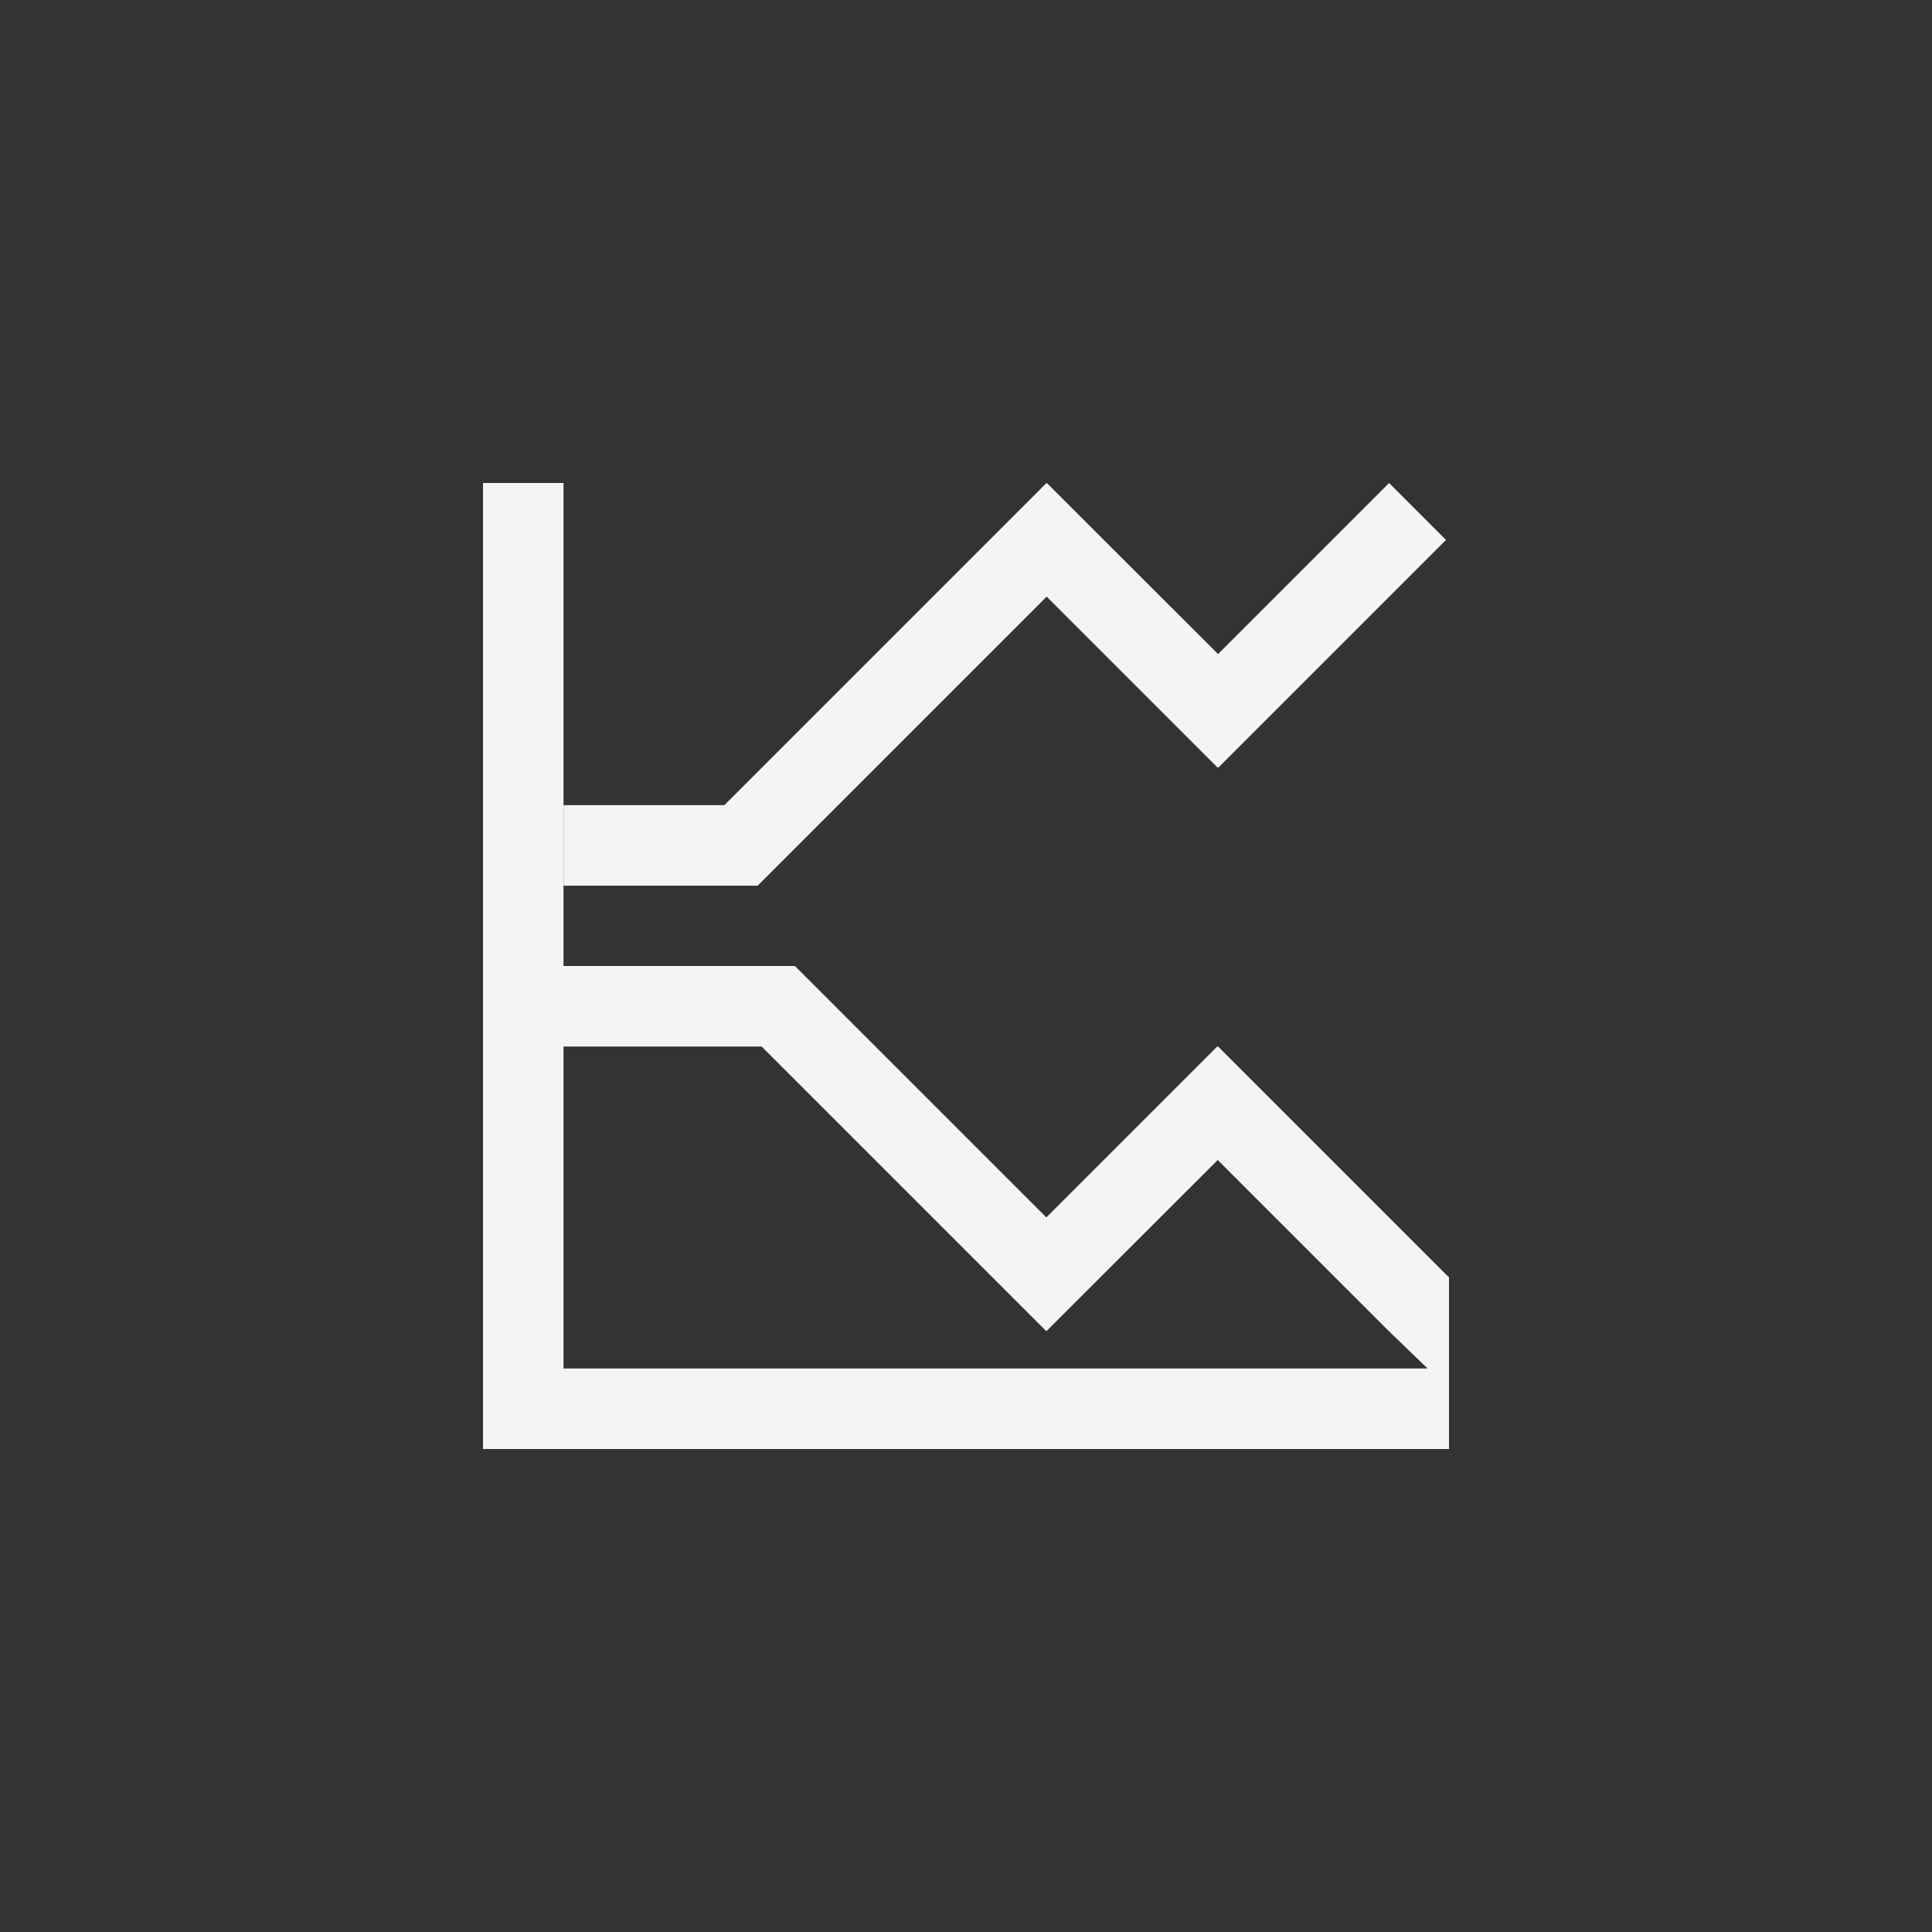 <svg xmlns="http://www.w3.org/2000/svg" width="24" height="24" viewBox="0 0 24 24">
  <rect x="0" y="0" width="24" height="24" fill="#333333" stroke="none"/>
  <path fill="#f4f4f7" d="M6,6 L6,7 L6,8 L6,12 L6,13 L6,14.627 L6,15.627 L6,17 L6,18 L18,18 L18,17.002 L18,17 L18,15.867 L17.959,15.828 L15.131,13 L15.127,13.004 L15.121,13 L12.998,15.123 L9.875,12 L8.461,12 L7,12 L7,8 L7,7 L7,6 L6,6 Z M13,6 L8.998,10.002 L7.002,10.002 L7.002,11.002 L9.412,11.002 L13.002,7.412 L15.125,9.535 L15.131,9.531 L15.135,9.535 L17.963,6.707 C17.966,6.712 17.256,6 17.256,6 L15.131,8.125 L13.004,6 L13.002,6.002 L13,6 Z M7,13 L9.461,13 L12.996,16.535 L12.998,16.533 L13,16.535 L15.127,14.41 L17.252,16.535 L17.734,17 L7,17 L7,15.627 L7,14.627 L7,13 Z"/>
</svg>
